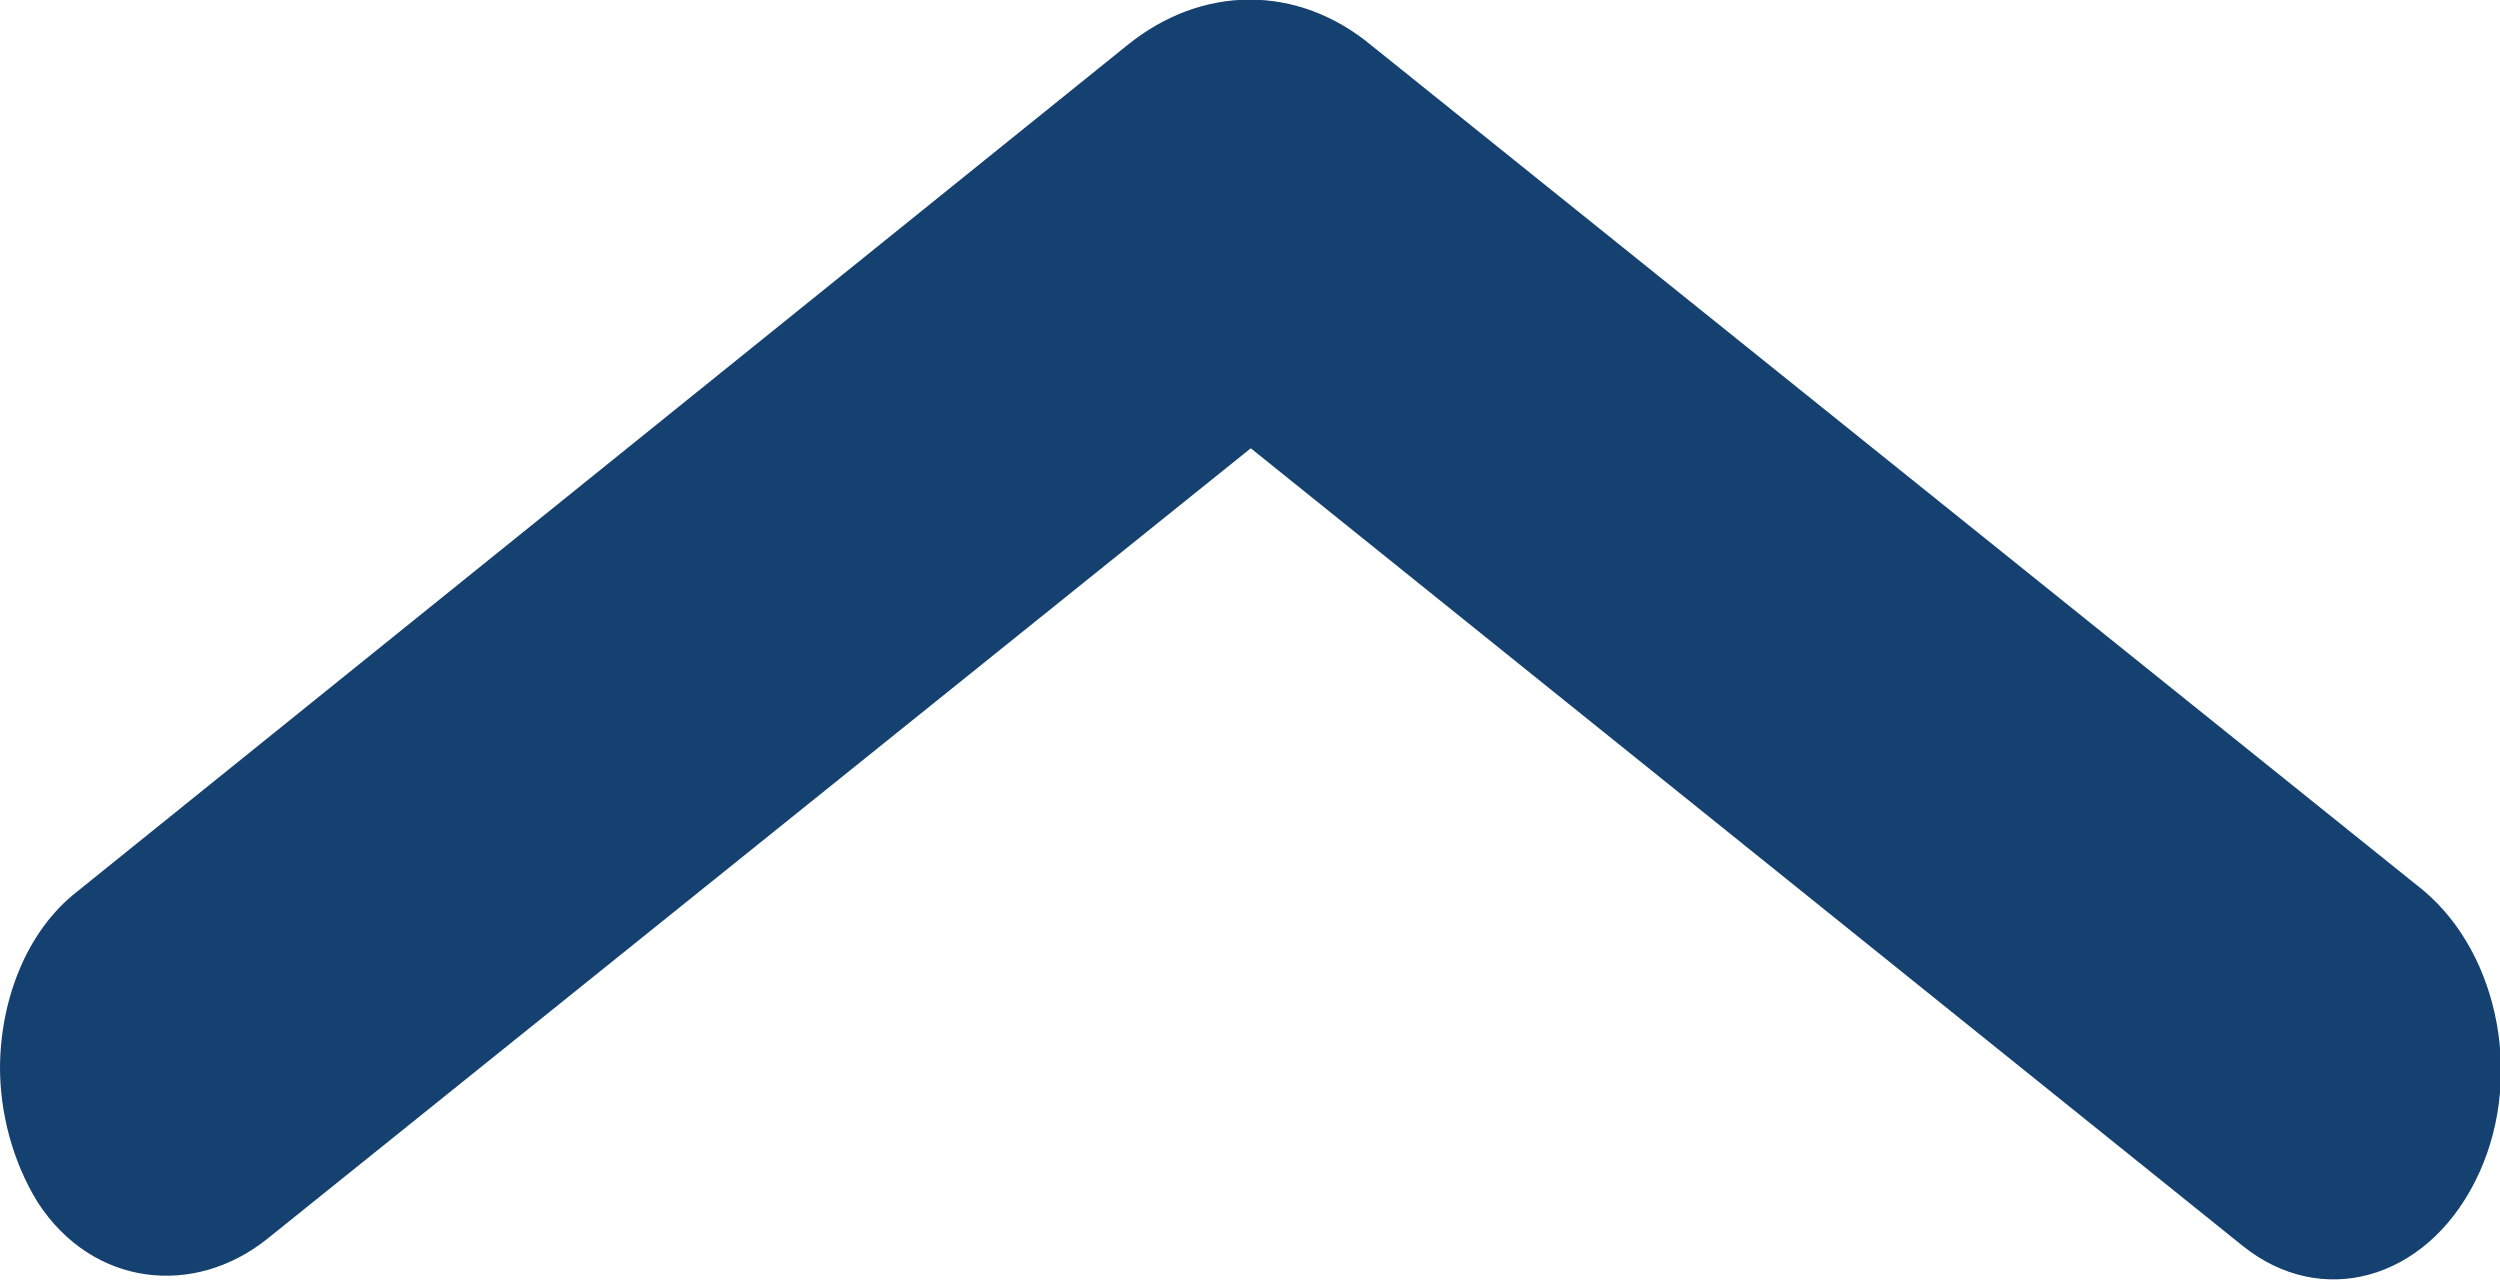 <?xml version="1.0" encoding="UTF-8"?>
<svg id="Layer_2" data-name="Layer 2" xmlns="http://www.w3.org/2000/svg" viewBox="0 0 15.95 8.17">
  <defs>
    <style>
      .cls-1 {
        fill: #14416f;
      }
    </style>
  </defs>
  <g id="Layer_1-2" data-name="Layer 1">
    <g id="Layer_1-2" data-name="Layer 1-2">
      <path class="cls-1" d="m0,6.82c0-.44.17-.88.49-1.13L7.19.29c.48-.39,1.09-.39,1.56,0l6.71,5.39c.49.41.65,1.23.33,1.86-.32.63-.98.81-1.48.41L7.98,2.86,1.71,7.9c-.47.38-1.12.31-1.47-.23C.08,7.41,0,7.1,0,6.81v.02Z"/>
    </g>
  </g>
</svg>